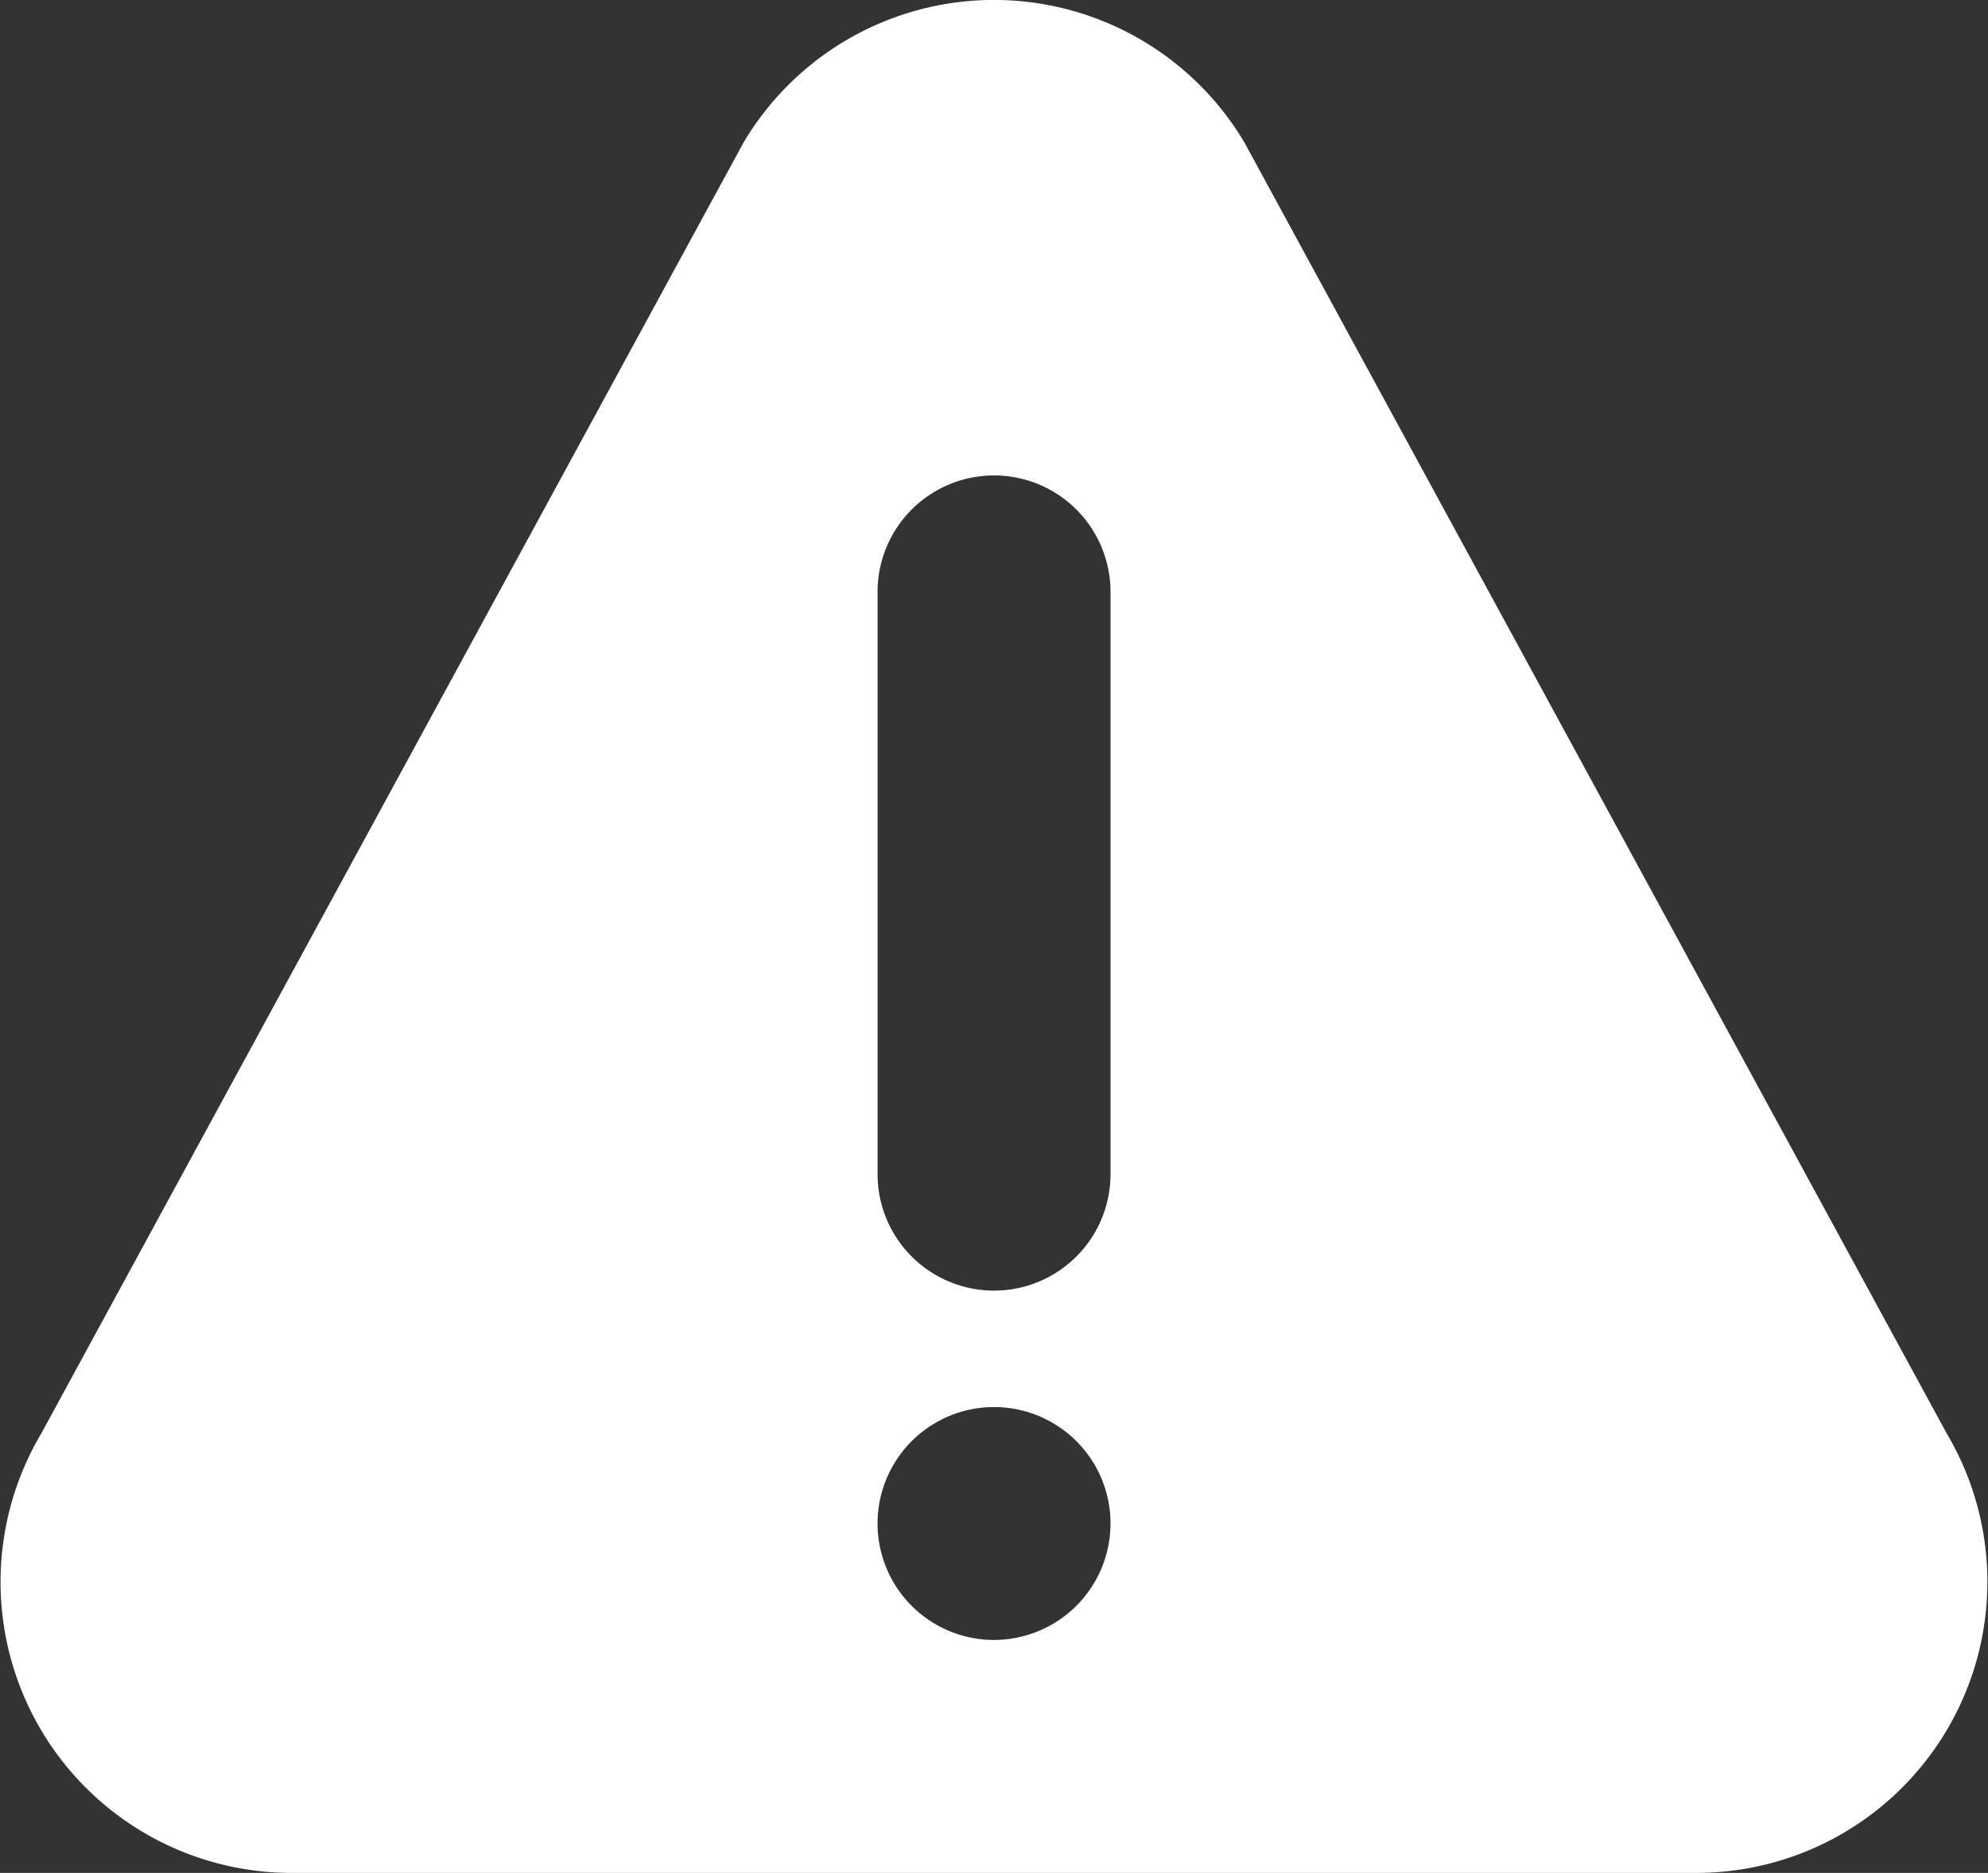 <svg xmlns="http://www.w3.org/2000/svg" width="26.541" height="25.011" viewBox="0 0 26.541 25.011">
  <rect x="0" y="0" width="26.541" height="25.011" fill="#333333" stroke="none"/>
  <g id="warning_2_" data-name="warning (2)" transform="translate(0 -14.759)">
    <g id="Group_72" data-name="Group 72" transform="translate(0 14.759)">
      <path id="Path_79" data-name="Path 79" d="M25.989,33.9,16.614,16.662a3.888,3.888,0,0,0-6.687,0L.552,33.9A3.886,3.886,0,0,0,3.895,39.77H22.646A3.887,3.887,0,0,0,25.989,33.9ZM13.271,36.659A1.555,1.555,0,1,1,14.826,35.1,1.557,1.557,0,0,1,13.271,36.659Zm1.555-6.22a1.555,1.555,0,1,1-3.11,0V22.663a1.555,1.555,0,0,1,3.11,0Z" transform="translate(0 -14.759)" fill="#fff"/>
    </g>
  </g>
</svg>

